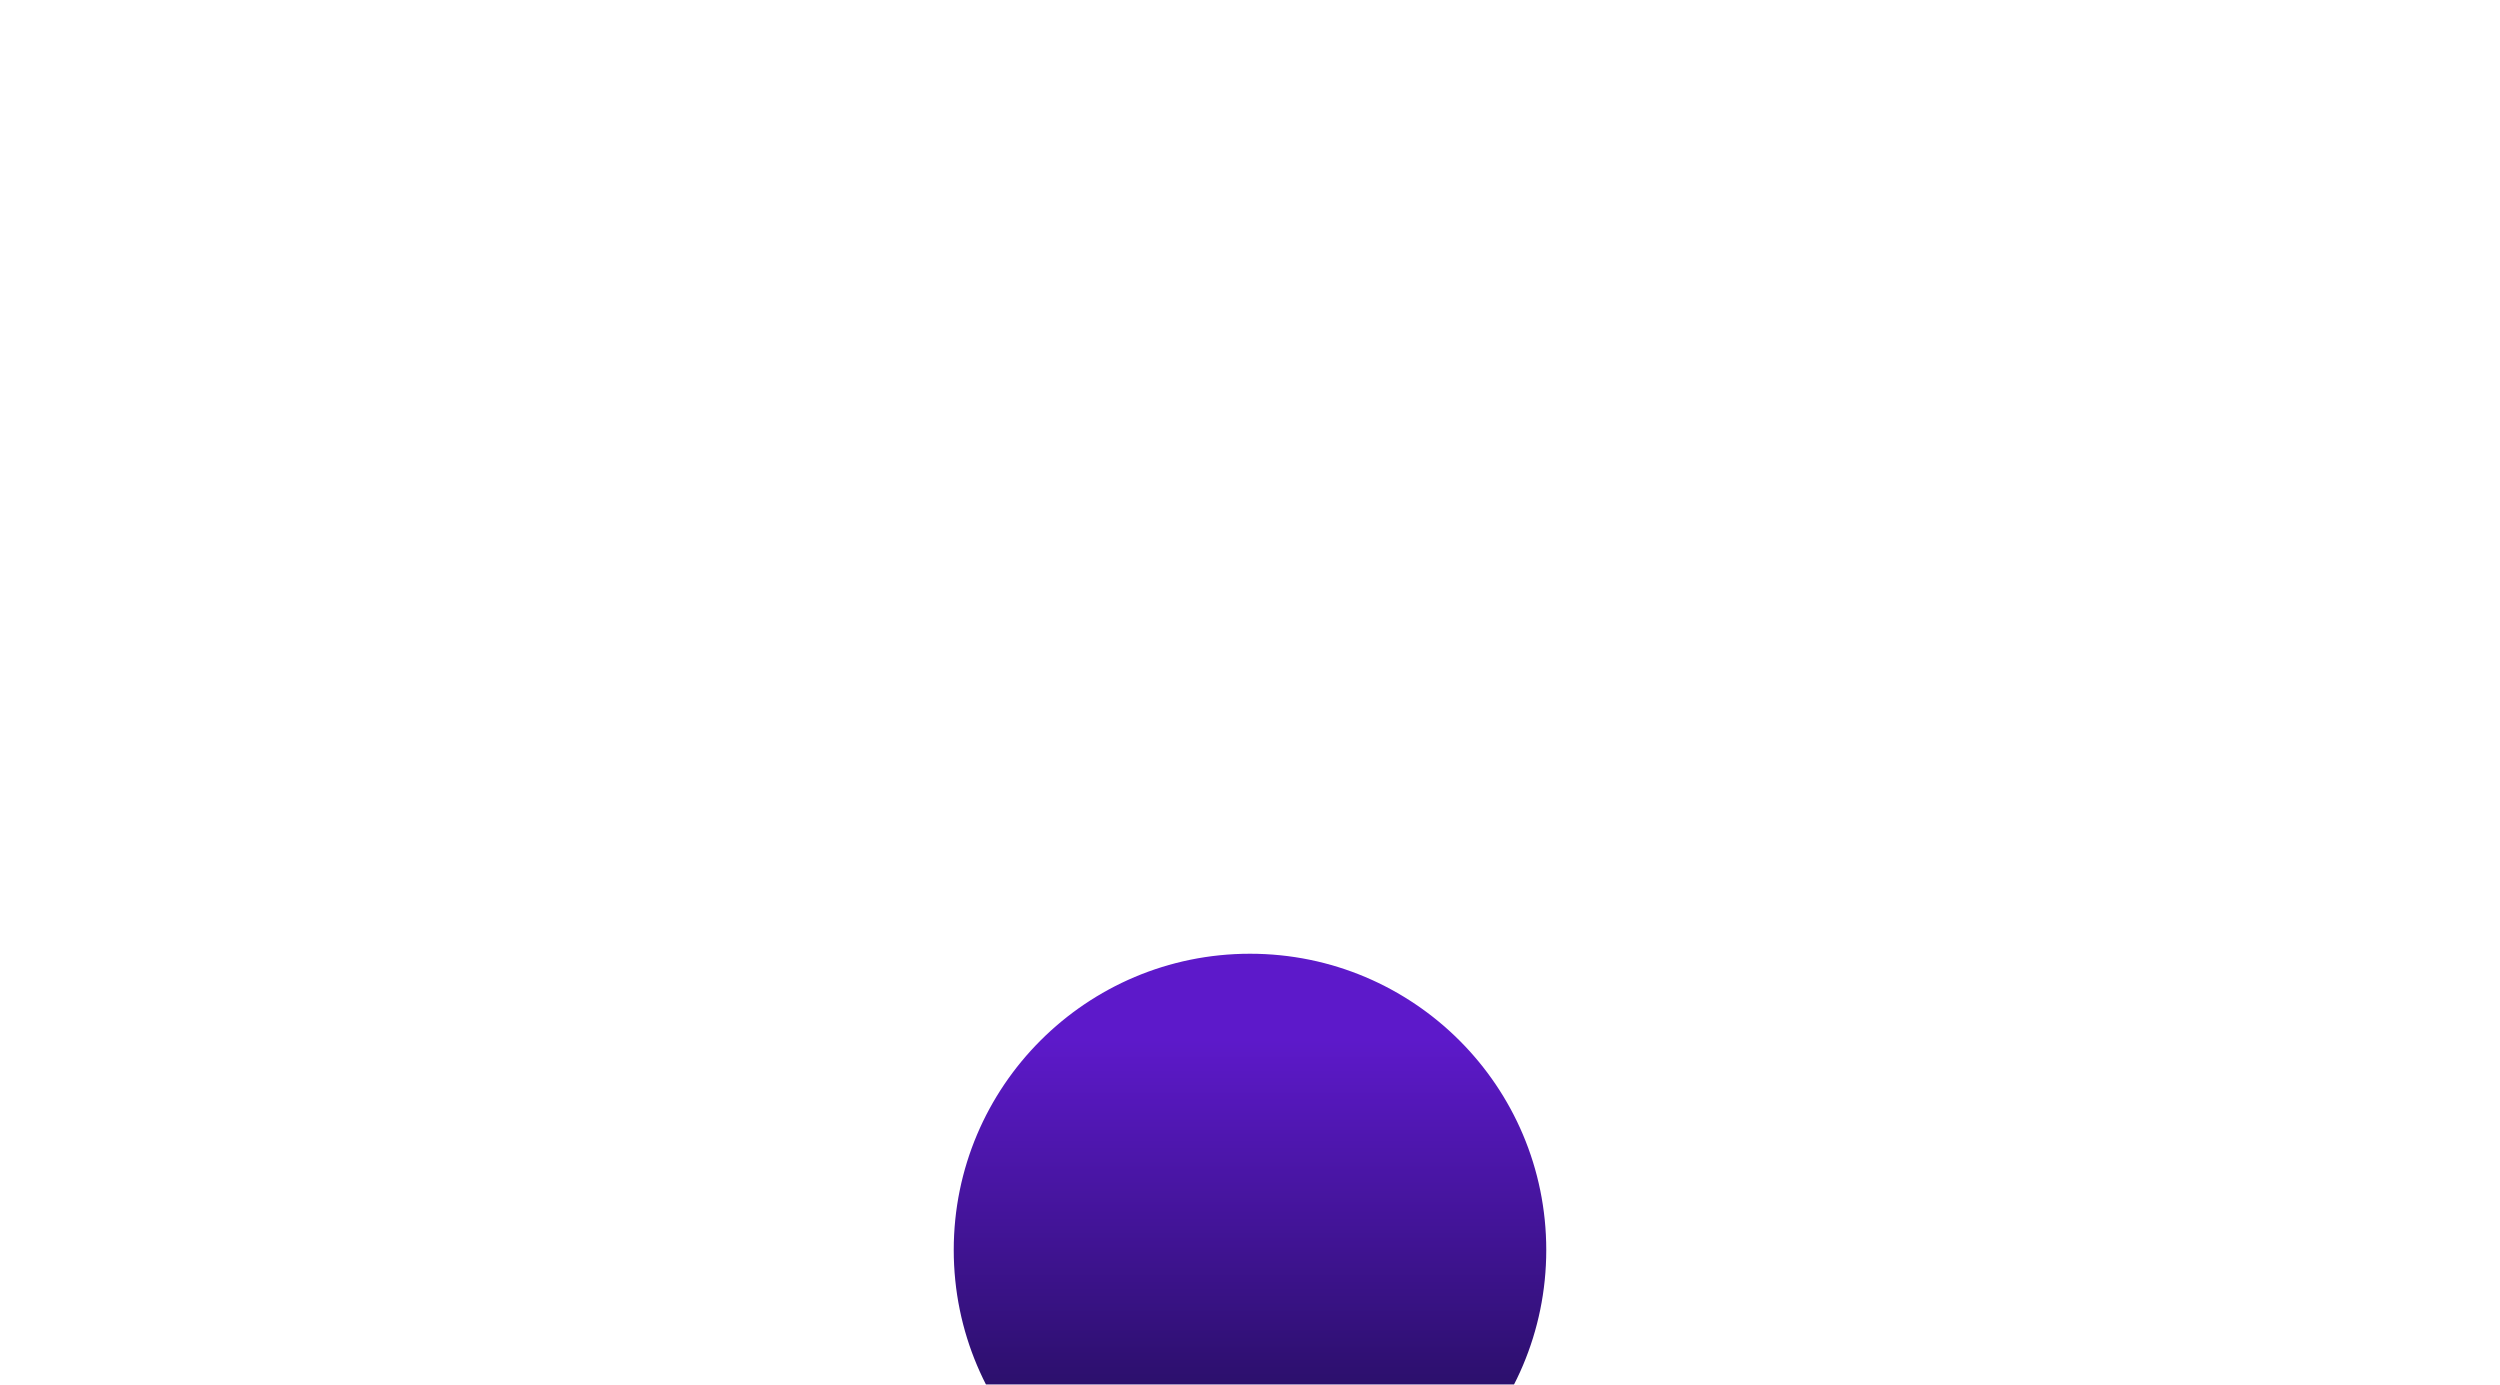 <svg width="789" height="437" viewBox="0 0 789 437" fill="none" xmlns="http://www.w3.org/2000/svg">
<g id="Ellipse 2" filter="url(#filter0_f_116_11793)">
<circle cx="394.5" cy="394.5" r="93.5" fill="url(#paint0_linear_116_11793)"/>
</g>
<defs>
<filter id="filter0_f_116_11793" x="0" y="0" width="789" height="789" filterUnits="userSpaceOnUse" color-interpolation-filters="sRGB">
<feFlood flood-opacity="0" result="BackgroundImageFix"/>
<feBlend mode="normal" in="SourceGraphic" in2="BackgroundImageFix" result="shape"/>
<feGaussianBlur stdDeviation="150.5" result="effect1_foregroundBlur_116_11793"/>
</filter>
<linearGradient id="paint0_linear_116_11793" x1="394.5" y1="301" x2="394.5" y2="488" gradientUnits="userSpaceOnUse">
<stop offset="0.144" stop-color="#5D19CA"/>
<stop offset="1" stop-color="#150B41"/>
</linearGradient>
</defs>
</svg>
